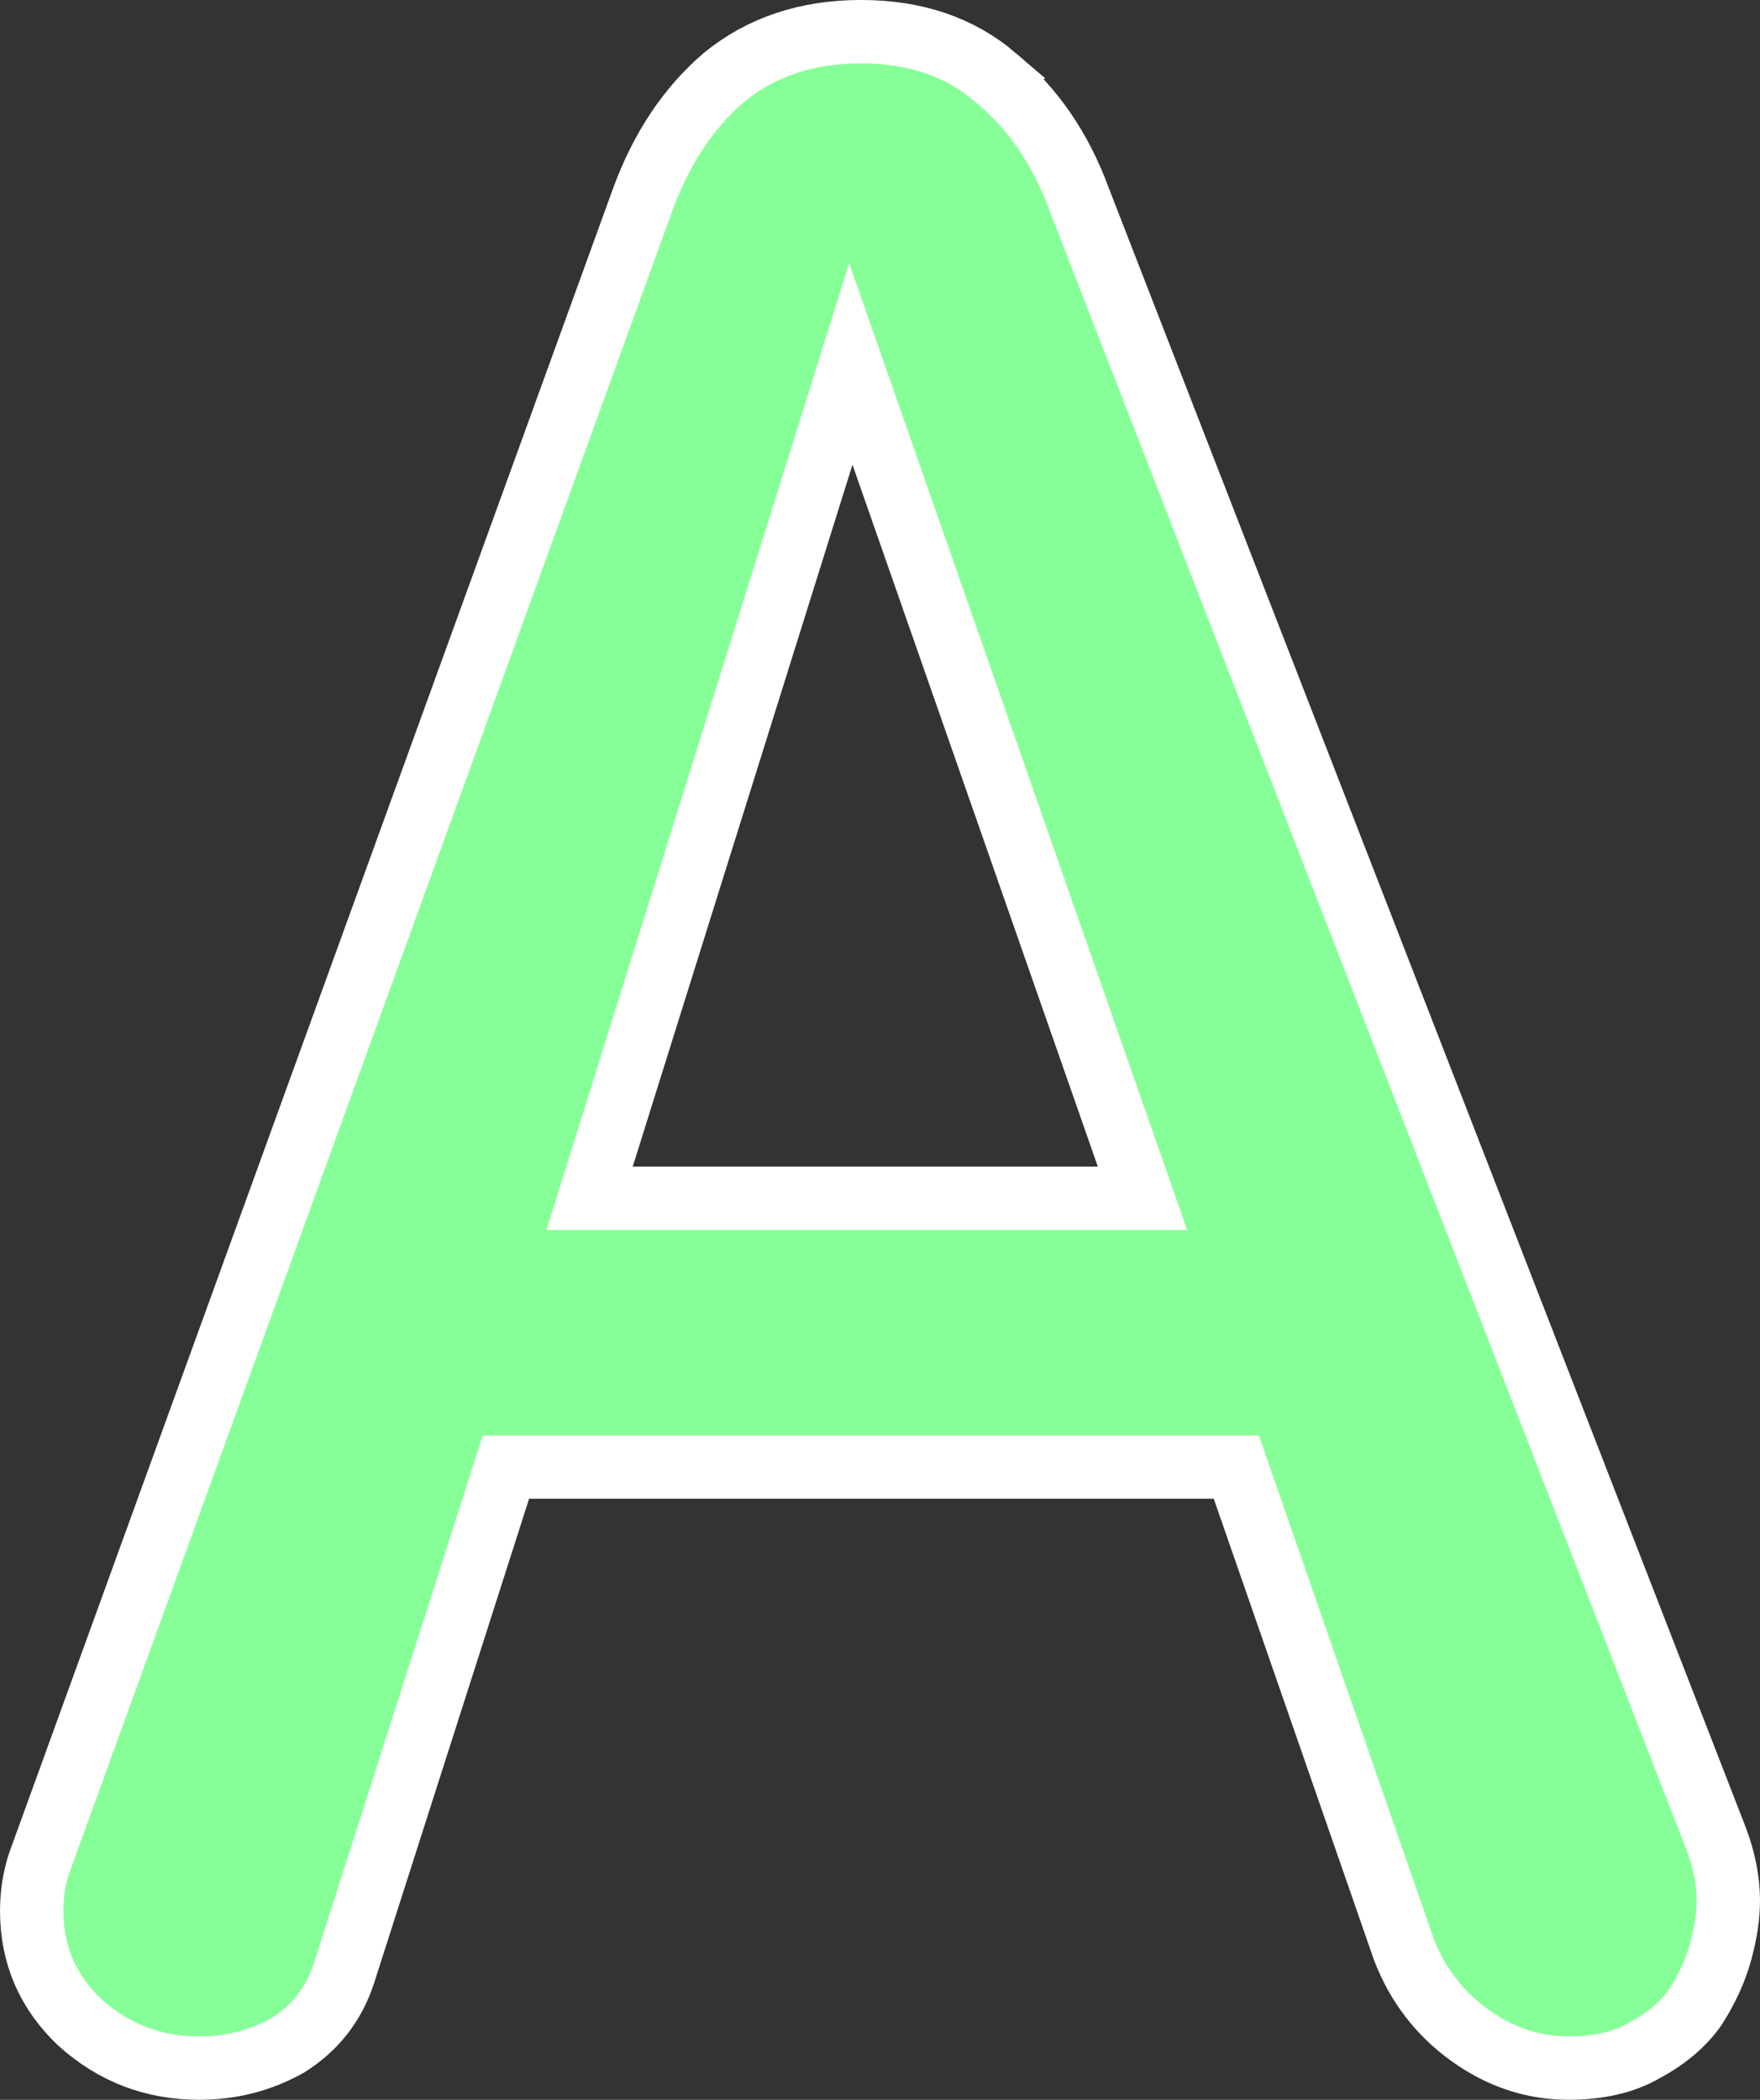 <svg version="1.1" xmlns="http://www.w3.org/2000/svg" xmlns:xlink="http://www.w3.org/1999/xlink" width="146.8" height="175.146" viewBox="0,0,146.8,175.146"><rect x="0" y="0" width="146.8" height="175.146" fill="#333333" stroke="none"/><g transform="translate(-280.844,-44.106)"><g data-paper-data="{&quot;isPaintingLayer&quot;:true}" fill="#87ff98" fill-rule="nonzero" stroke="#ffffff" stroke-width="5.288" stroke-linecap="butt" stroke-linejoin="miter" stroke-miterlimit="10" stroke-dasharray="" stroke-dashoffset="0" font-family="none" font-weight="none" font-size="none" text-anchor="none" style="mix-blend-mode: normal"><path d="M363.869,50.559c3.102,2.538 5.429,5.922 6.98,10.152l53.094,136.648c0.705,1.833 1.057,3.595 1.057,5.287c0,1.269 -0.212,2.679 -0.635,4.23c-0.423,1.551 -1.128,3.103 -2.115,4.654c-0.987,1.41 -2.397,2.609 -4.23,3.596c-1.692,0.987 -3.807,1.48 -6.346,1.48c-2.961,0 -5.712,-0.917 -8.25,-2.75c-2.538,-1.833 -4.372,-4.23 -5.5,-7.191l-13.961,-40.189h-60.92l-13.537,42.305c-0.846,2.538 -2.398,4.514 -4.654,5.924c-2.256,1.269 -4.723,1.902 -7.402,1.902c-3.808,0 -7.123,-1.268 -9.943,-3.807c-2.679,-2.538 -4.018,-5.642 -4.018,-9.309c0,-1.41 0.212,-2.748 0.635,-4.018l50.344,-138.764c1.551,-4.231 3.806,-7.614 6.768,-10.152c3.102,-2.538 6.911,-3.809 11.424,-3.809c4.513,0 8.25,1.27 11.211,3.809zM330.023,144.053h46.113l-24.326,-69.592z" id="path878"/></g></g></svg>